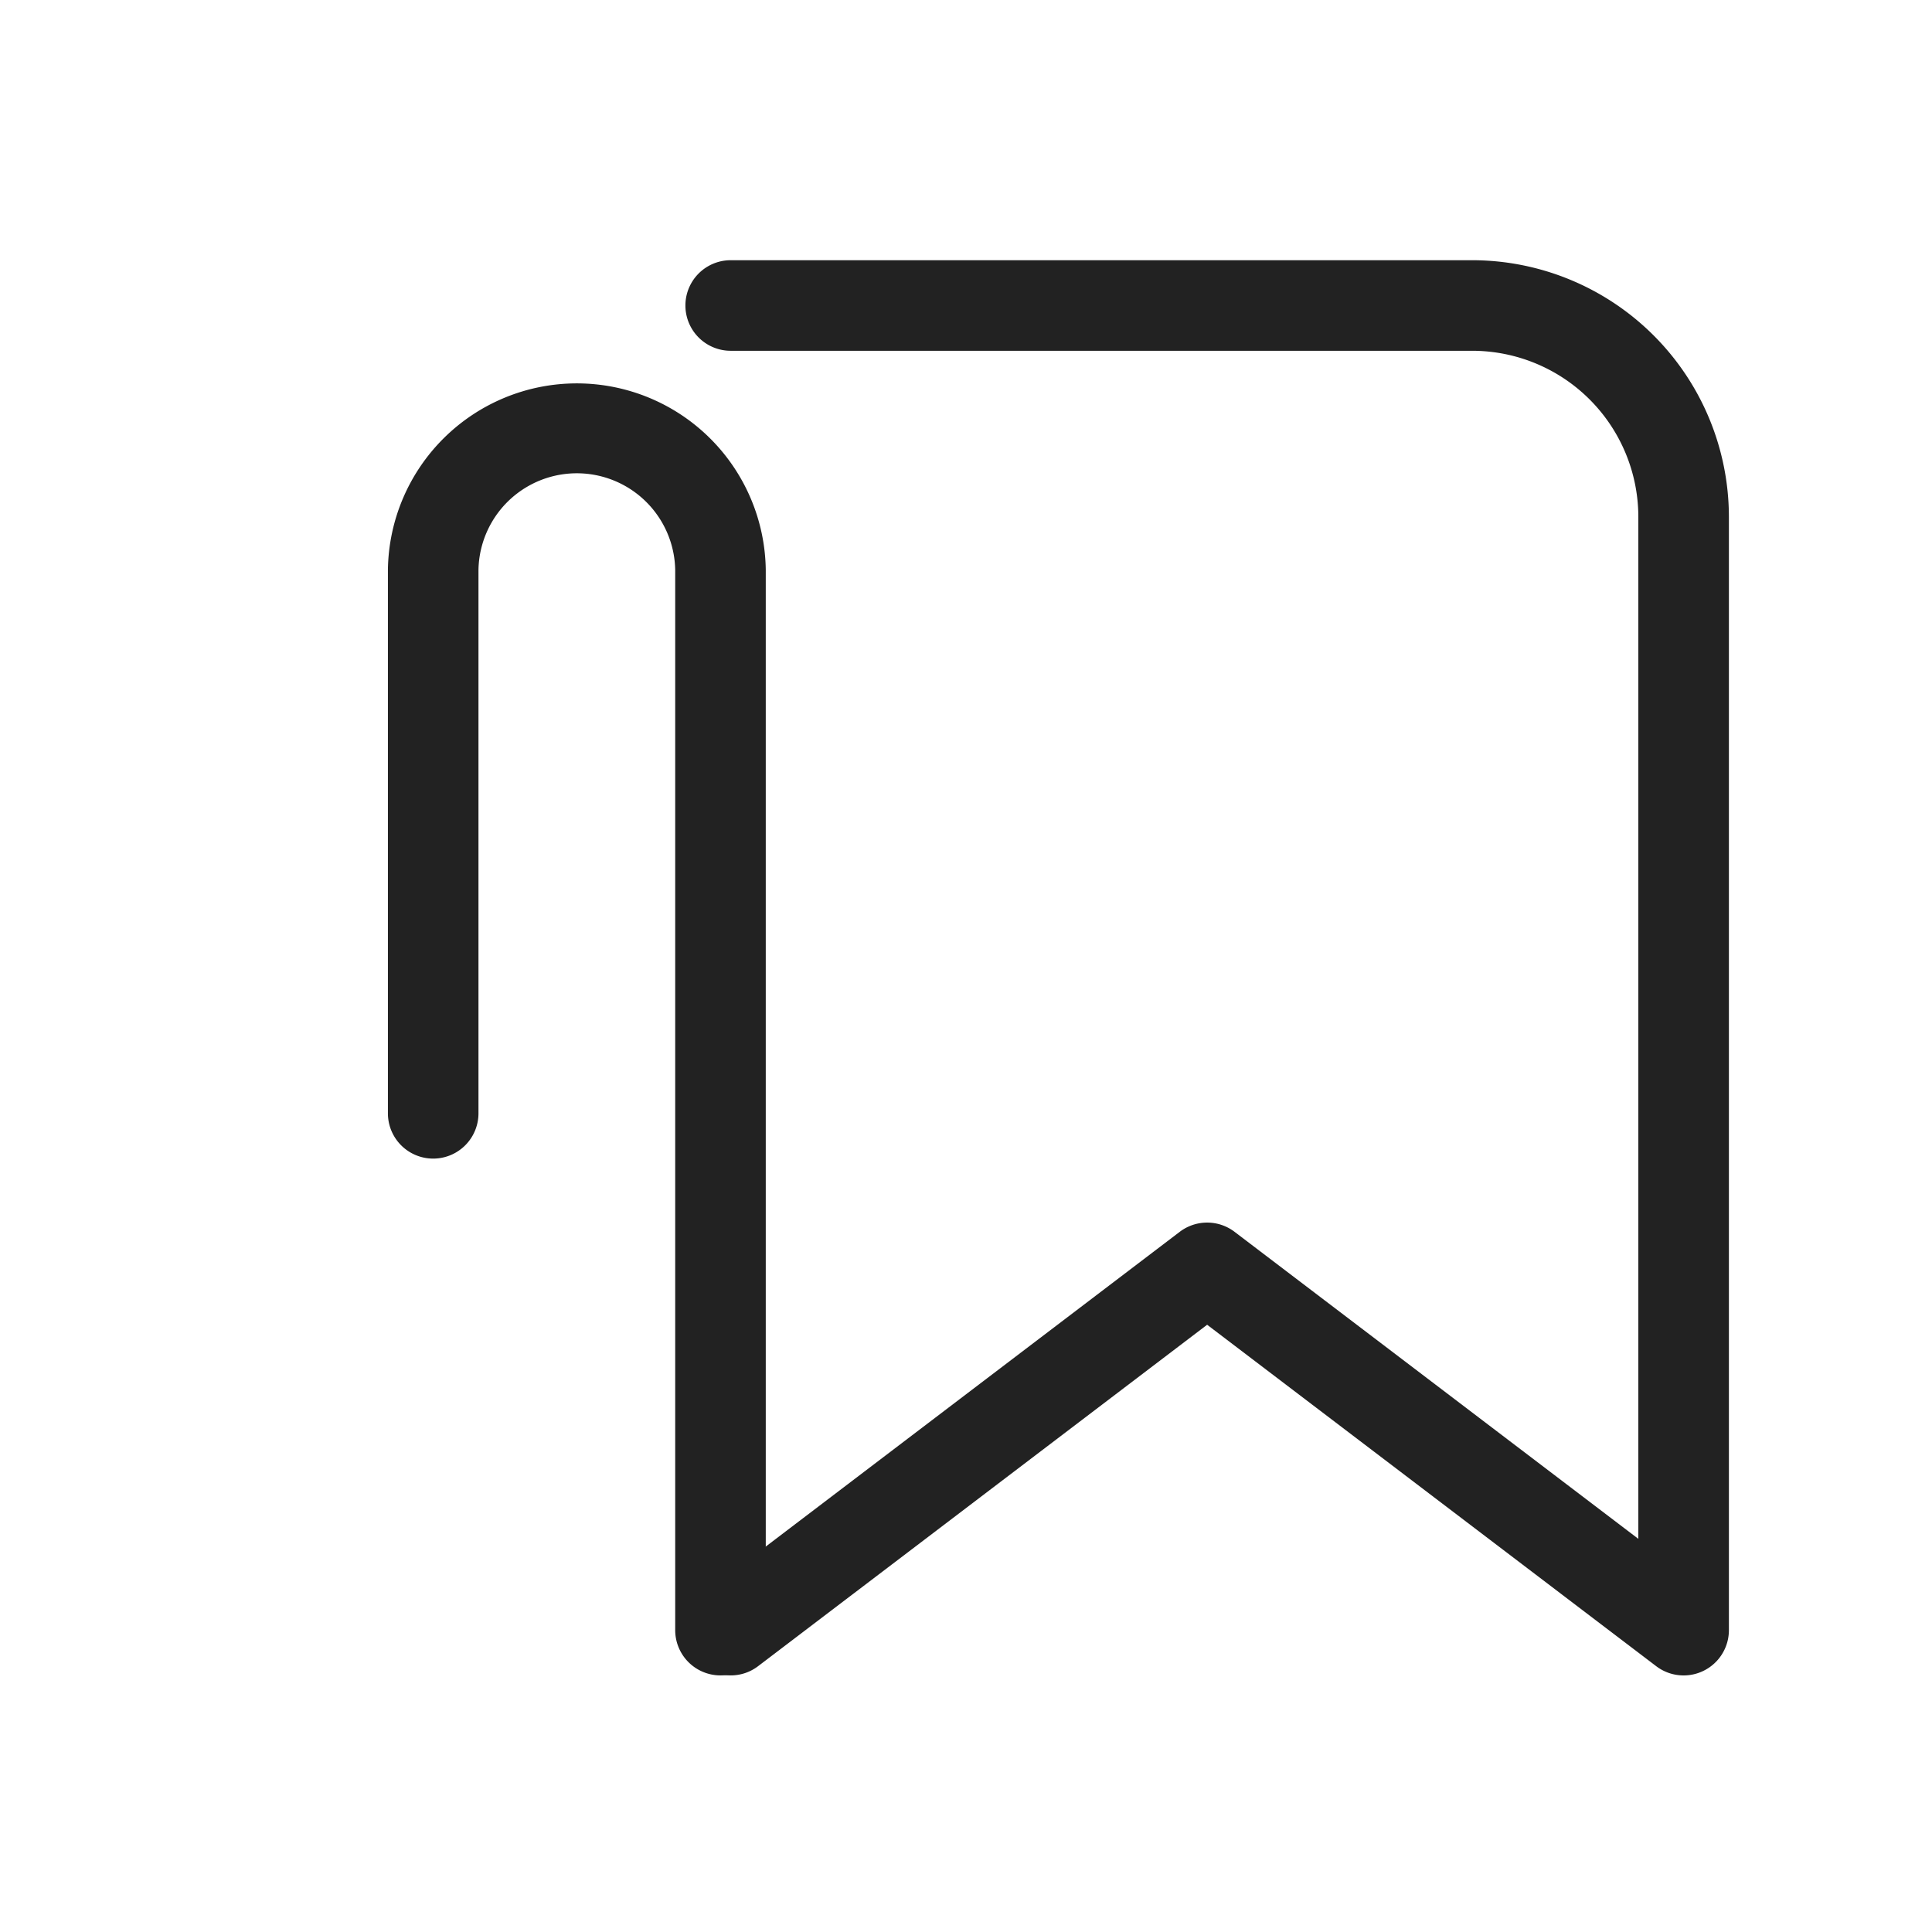 <svg xmlns="http://www.w3.org/2000/svg" viewBox="0 0 64 64"><path fill="#222" d="M24.206 55.5a1.5 1.5 0 0 1-.91-2.694l15.784-12a1.5 1.5 0 0 1 1.817 0l13.375 10.17V17.12a5.507 5.507 0 0 0-5.5-5.5H24.205a1.5 1.5 0 0 1 0-3h24.567a8.51 8.51 0 0 1 8.5 8.5V54a1.5 1.5 0 0 1-2.409 1.194l-14.875-11.31-14.875 11.31a1.493 1.493 0 0 1-.907.306Z"/><path fill="#222" d="M23.867 55.5a1.5 1.5 0 0 1-1.5-1.5V18.88a3.259 3.259 0 0 0-6.517 0v18a1.5 1.5 0 0 1-3 0v-18a6.259 6.259 0 0 1 12.517 0V54a1.5 1.5 0 0 1-1.5 1.5Z"/></svg>